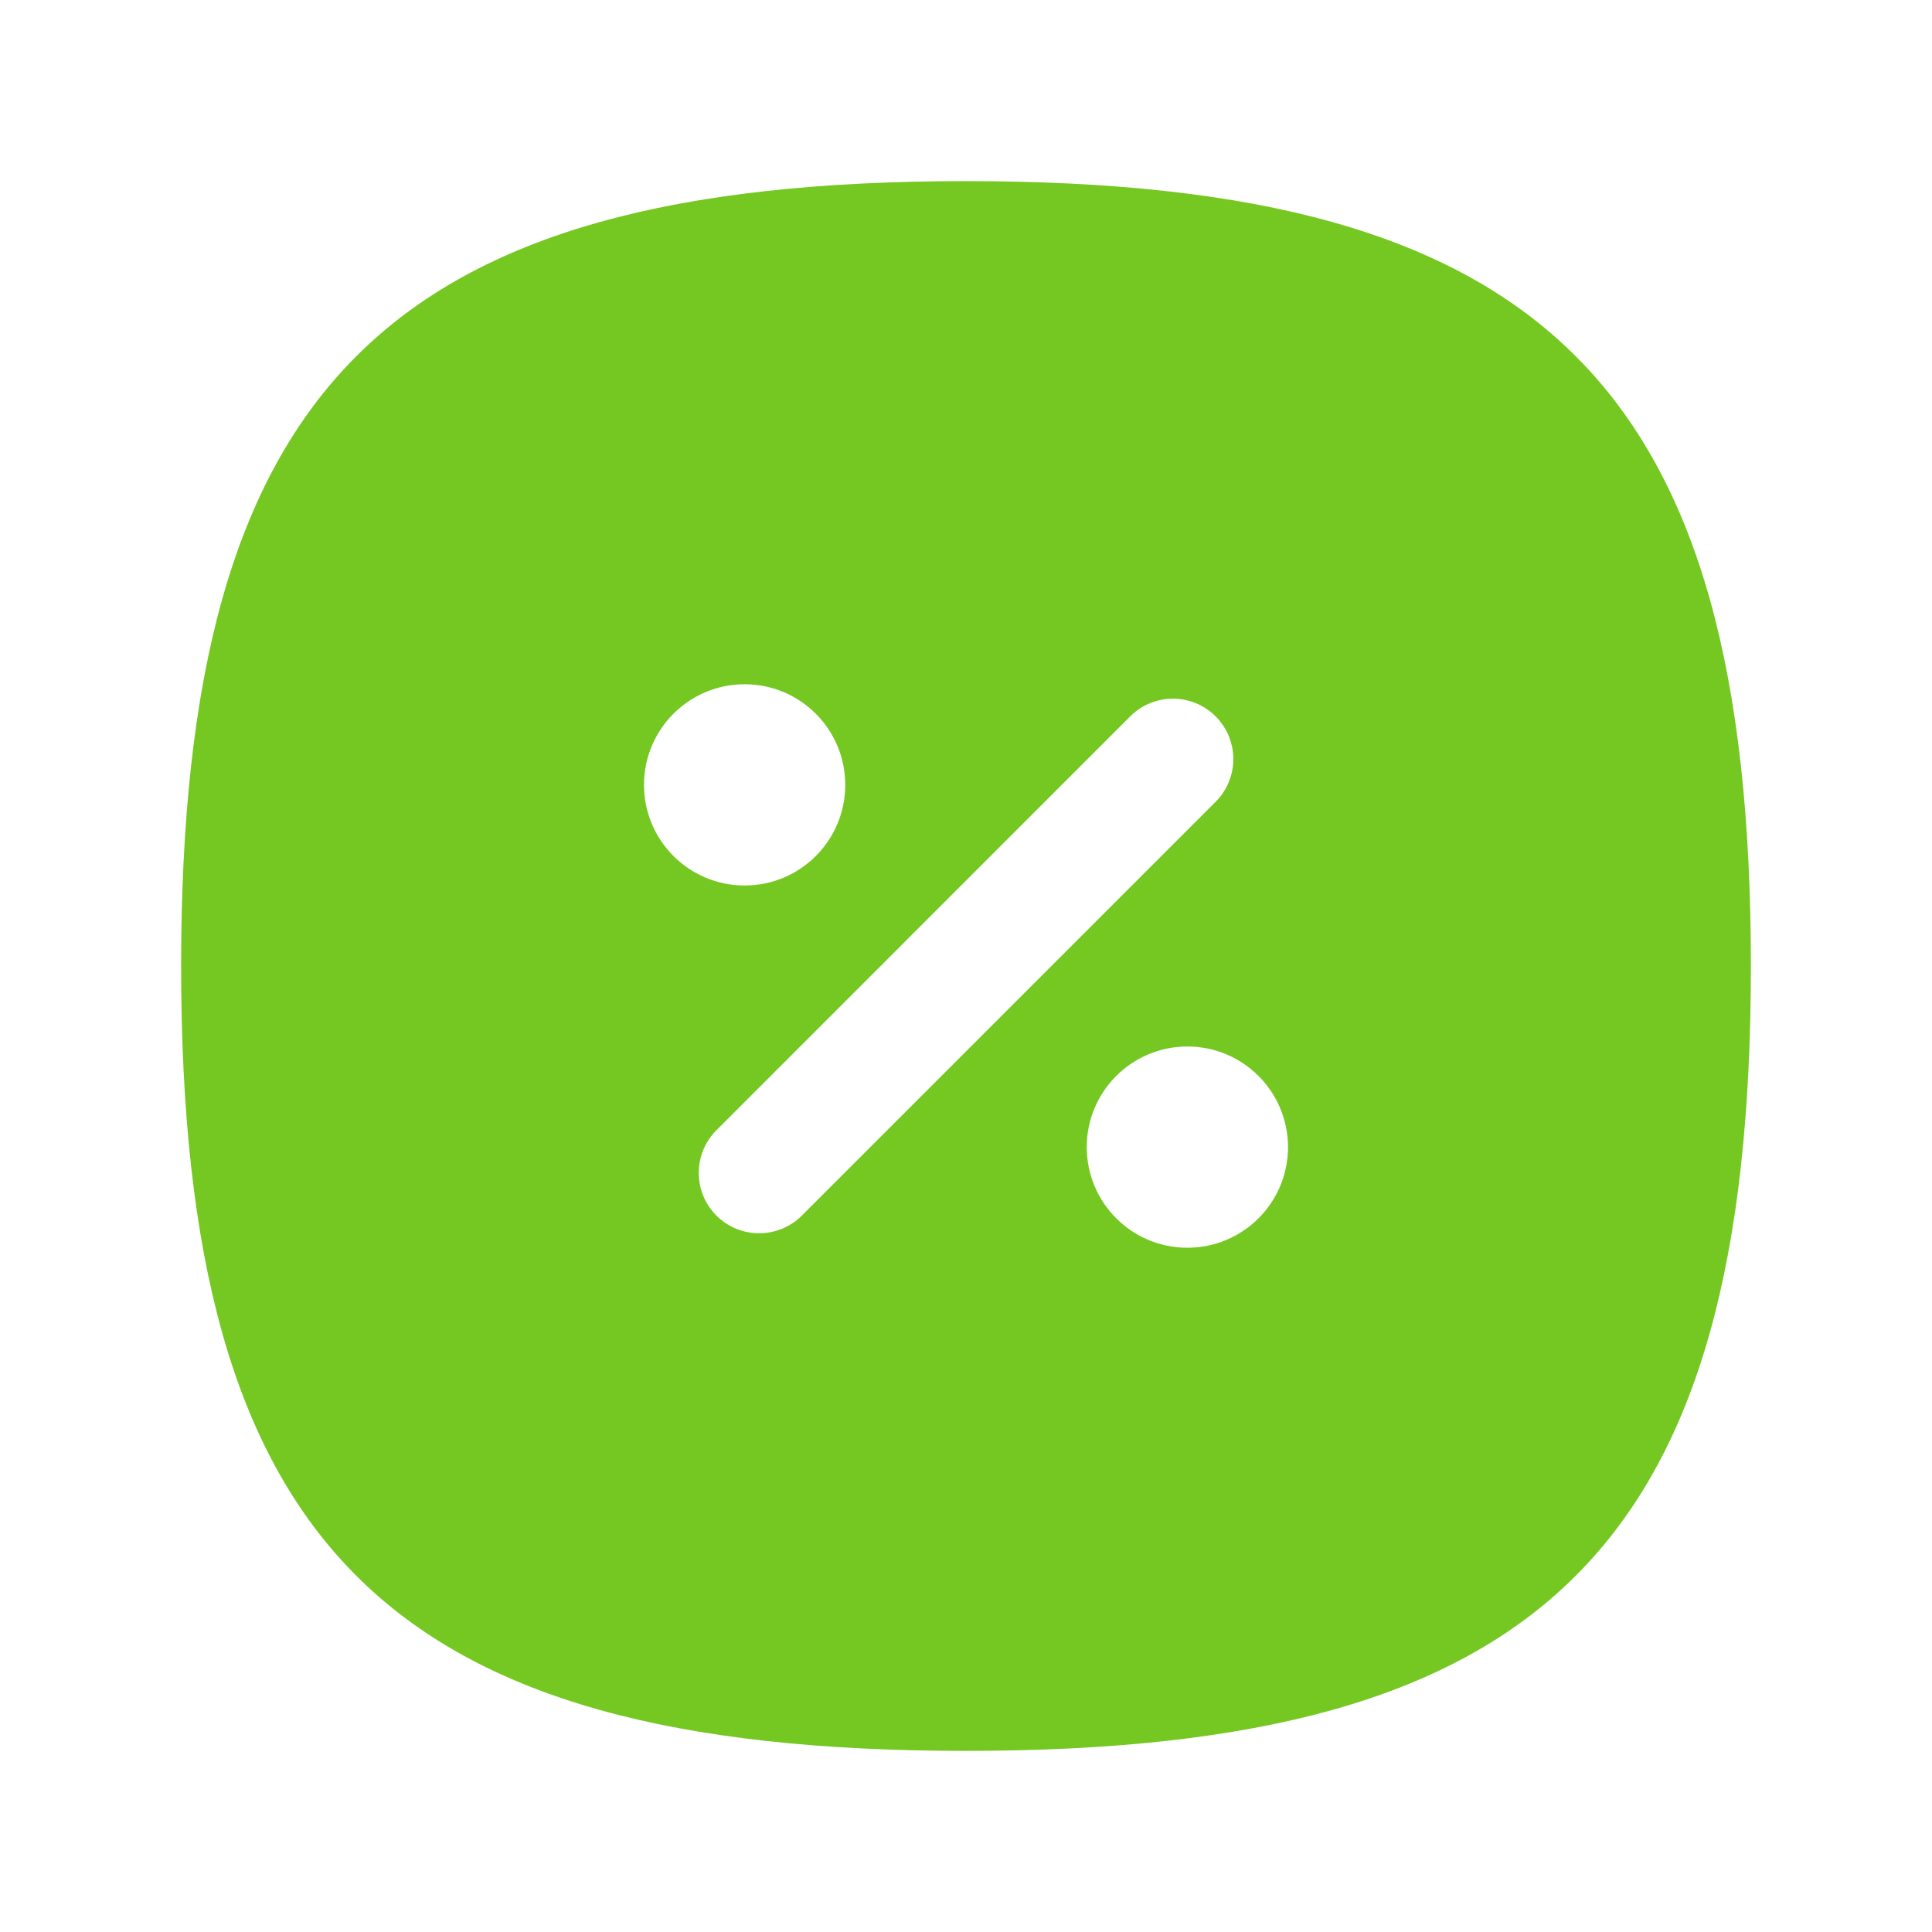 <svg width="48" height="48" viewBox="0 0 48 48" fill="none" xmlns="http://www.w3.org/2000/svg" xmlns:xlink="http://www.w3.org/1999/xlink">
	<desc>
			Created with Pixso.
	</desc>
	<defs/>
	<rect id="Iconly/Curved/Bold/Discount" width="48" height="48" fill="#FFFFFF" fill-opacity="0"/>
	<path id="Subtract" d="M4.5 24C4.5 9.604 9.604 4.5 24 4.5C38.398 4.5 43.5 9.604 43.5 24C43.5 38.396 38.398 43.5 24 43.5C9.604 43.5 4.5 38.396 4.5 24ZM21 19.5C21 18.119 19.881 17 18.5 17C17.119 17 16 18.119 16 19.5C16 20.881 17.119 22 18.5 22C19.881 22 21 20.881 21 19.5ZM19.92 30.202L30.202 19.92C30.788 19.334 30.788 18.384 30.202 17.798C29.616 17.212 28.666 17.212 28.08 17.798L17.8 28.08C17.214 28.666 17.214 29.616 17.8 30.202C18.092 30.494 18.476 30.64 18.86 30.64C19.244 30.64 19.628 30.494 19.92 30.202ZM29.5 26C30.881 26 32 27.119 32 28.5C32 29.881 30.881 31 29.5 31C28.119 31 27 29.881 27 28.5C27 27.119 28.119 26 29.5 26Z" clip-rule="evenodd" fill="#74C821" fill-opacity="1" fill-rule="evenodd"/>
</svg>

